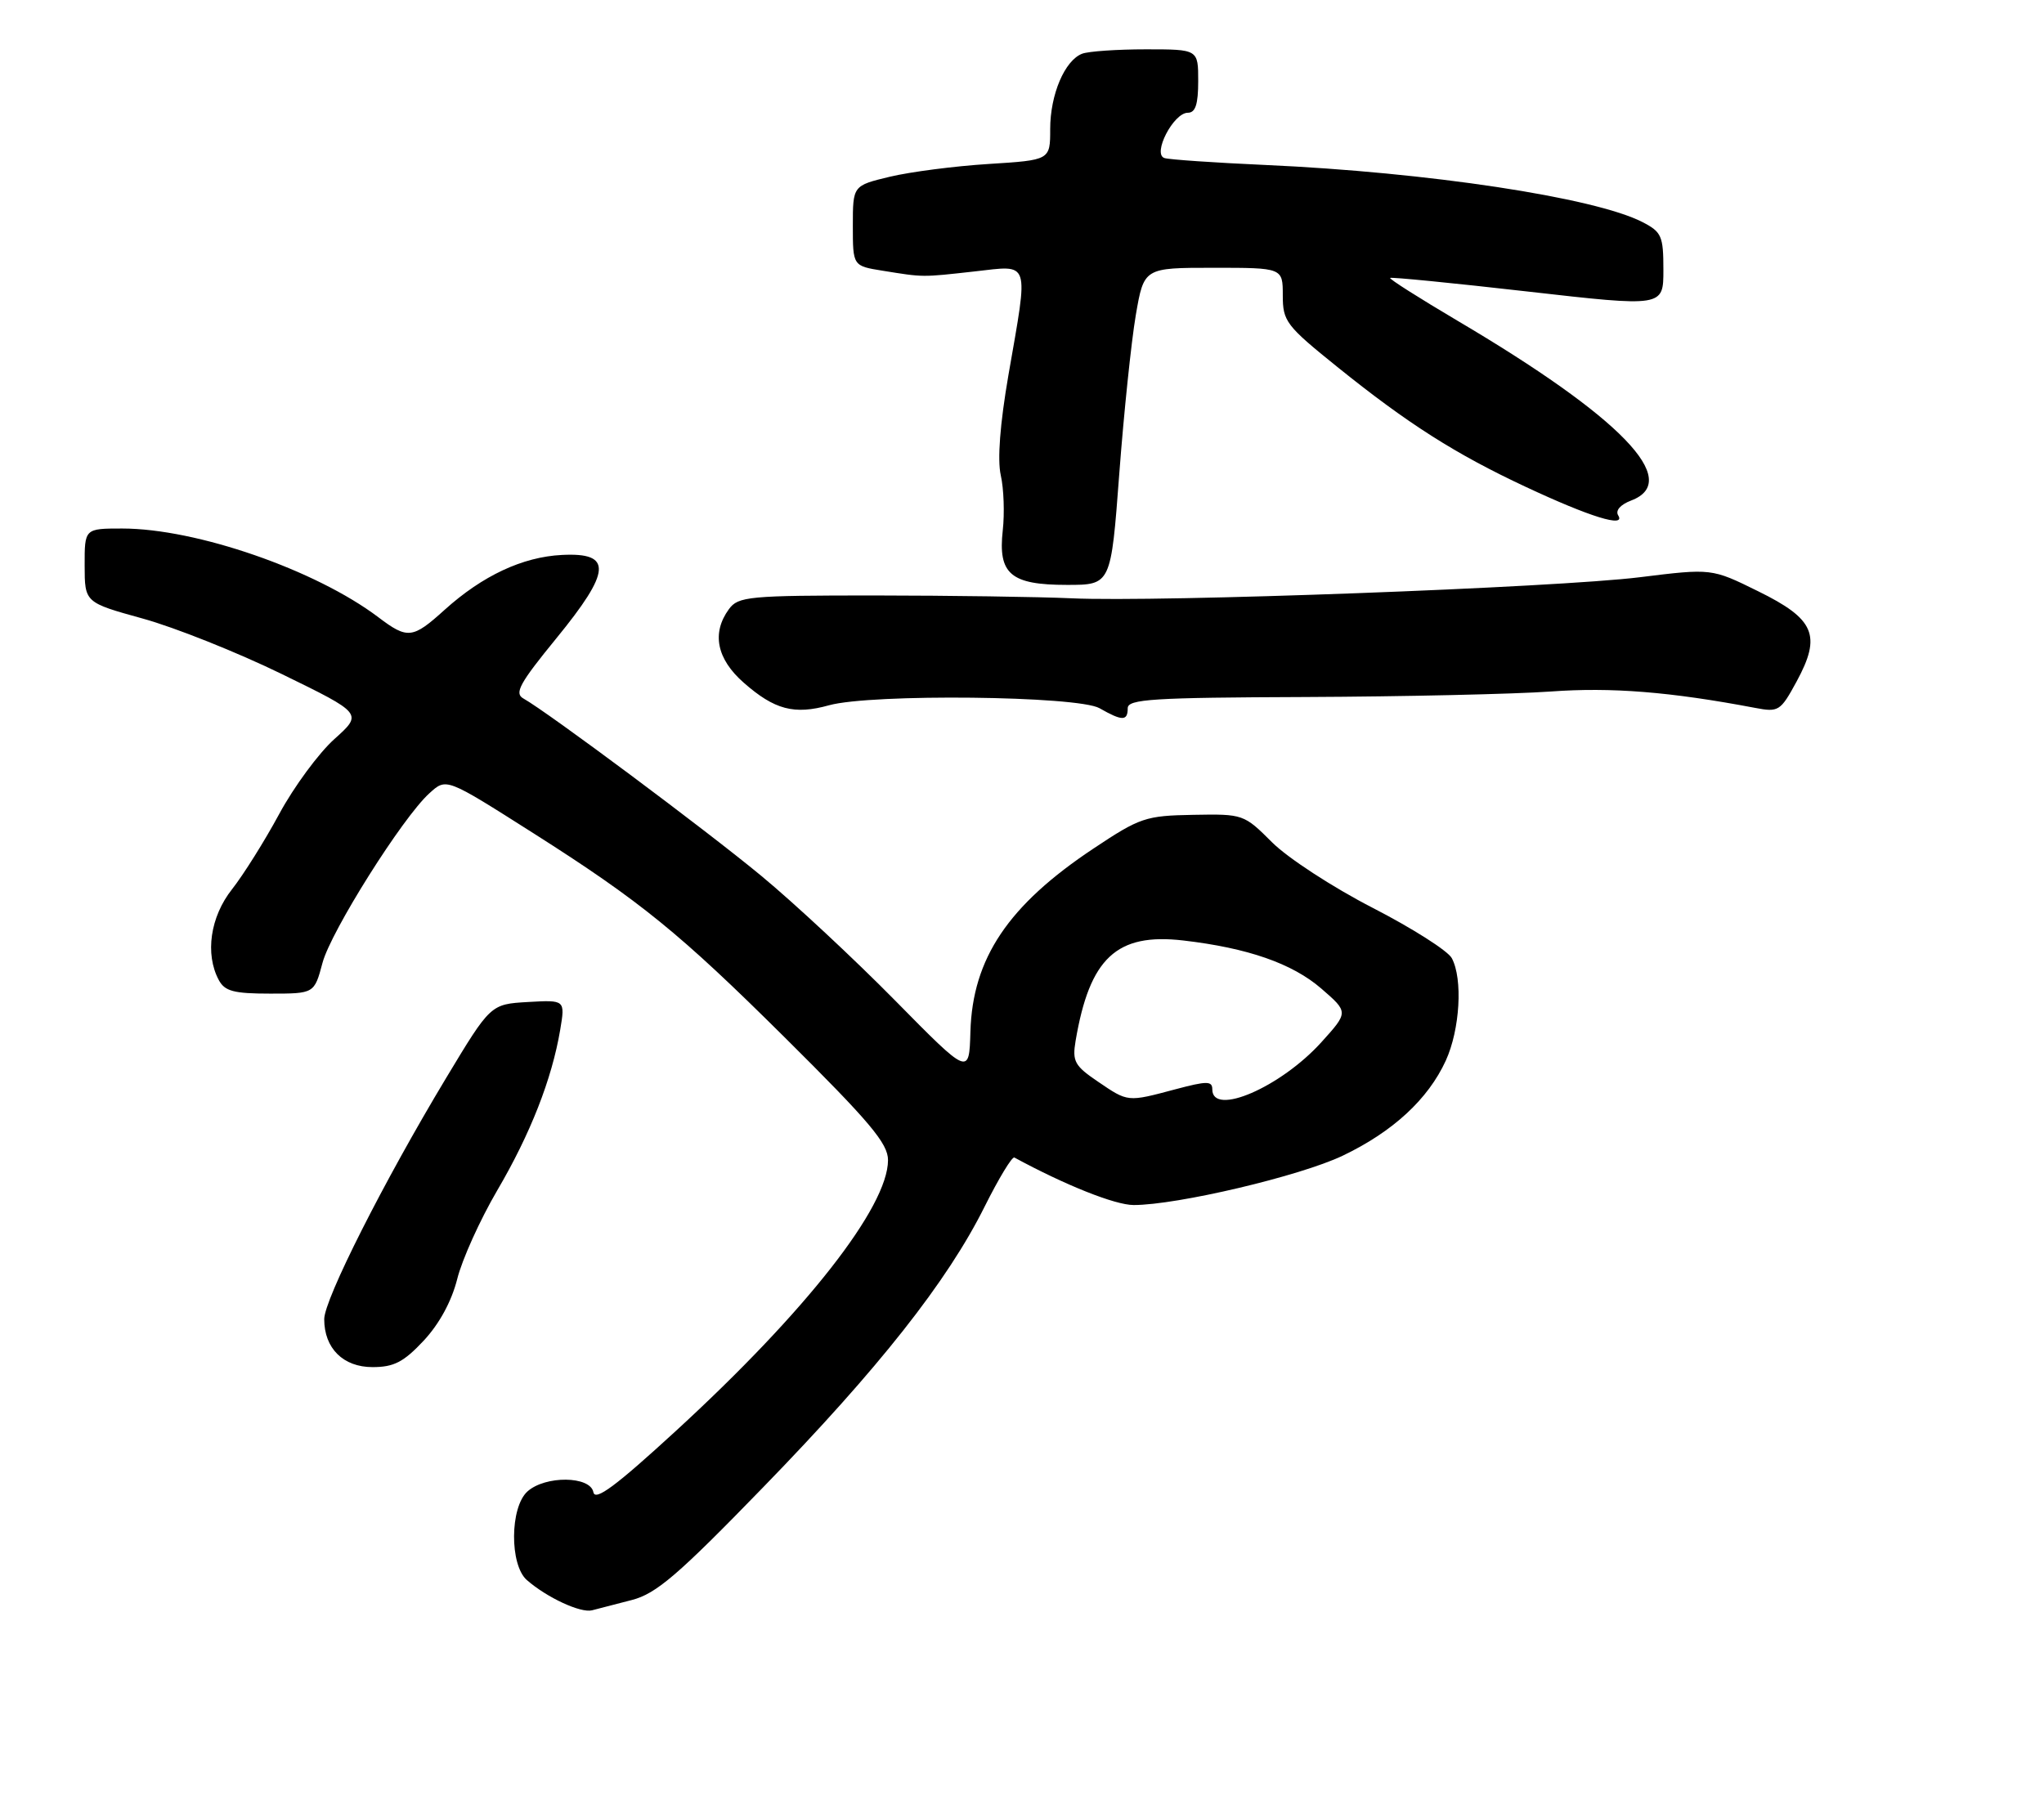 <?xml version="1.0" encoding="UTF-8" standalone="no"?>
<!DOCTYPE svg PUBLIC "-//W3C//DTD SVG 1.1//EN" "http://www.w3.org/Graphics/SVG/1.1/DTD/svg11.dtd" >
<svg xmlns="http://www.w3.org/2000/svg" xmlns:xlink="http://www.w3.org/1999/xlink" version="1.1" viewBox="0 0 290 258">
 <g >
 <path fill="currentColor"
d=" M 89.64 227.05 C 93.10 226.16 96.18 223.52 108.25 211.08 C 124.66 194.20 134.42 181.83 139.70 171.22 C 141.70 167.22 143.59 164.09 143.92 164.26 C 151.14 168.18 158.21 171.00 160.84 171.00 C 167.03 171.00 184.45 166.89 190.50 164.00 C 197.63 160.59 202.62 155.98 205.13 150.50 C 207.14 146.09 207.56 138.92 205.98 135.97 C 205.43 134.93 200.36 131.71 194.74 128.82 C 189.10 125.92 182.70 121.75 180.48 119.53 C 176.49 115.54 176.38 115.50 169.29 115.63 C 162.54 115.75 161.74 116.02 155.16 120.40 C 143.05 128.45 137.98 135.99 137.68 146.42 C 137.50 152.64 137.50 152.64 127.00 141.98 C 121.22 136.11 112.67 128.14 108.00 124.28 C 100.03 117.69 77.76 101.09 74.26 99.12 C 72.94 98.39 73.71 96.97 78.91 90.61 C 86.75 81.02 86.93 78.38 79.72 78.75 C 74.13 79.03 68.45 81.70 63.08 86.54 C 58.54 90.65 57.83 90.73 53.68 87.59 C 44.79 80.87 27.85 75.00 17.34 75.00 C 12.00 75.00 12.00 75.00 12.01 80.25 C 12.02 85.50 12.02 85.50 20.26 87.78 C 24.79 89.03 33.67 92.57 39.98 95.65 C 51.47 101.26 51.47 101.26 47.44 104.88 C 45.22 106.87 41.70 111.65 39.62 115.50 C 37.54 119.35 34.52 124.16 32.92 126.19 C 29.83 130.10 29.06 135.37 31.04 139.07 C 31.89 140.66 33.16 141.00 38.33 141.00 C 44.59 141.00 44.59 141.00 45.76 136.62 C 46.96 132.14 57.12 116.01 60.90 112.59 C 63.35 110.37 63.19 110.31 75.73 118.27 C 90.86 127.89 96.41 132.40 111.25 147.13 C 123.44 159.23 126.00 162.27 125.99 164.64 C 125.97 171.28 114.37 186.09 95.91 203.04 C 87.36 210.89 84.44 213.06 84.19 211.75 C 83.74 209.43 77.35 209.37 74.83 211.65 C 72.34 213.90 72.29 222.07 74.75 224.22 C 77.60 226.71 82.39 228.93 84.00 228.51 C 84.83 228.30 87.36 227.64 89.64 227.05 Z  M 60.11 190.25 C 62.33 187.87 64.07 184.67 64.87 181.50 C 65.55 178.75 68.11 173.09 70.55 168.92 C 75.26 160.89 78.30 153.13 79.48 146.14 C 80.19 141.89 80.19 141.89 74.90 142.19 C 69.60 142.50 69.60 142.50 63.28 153.00 C 54.45 167.67 46.00 184.40 46.00 187.20 C 46.00 191.33 48.69 194.00 52.85 194.00 C 55.89 194.00 57.26 193.29 60.11 190.25 Z  M 160.00 100.50 C 160.00 99.21 163.51 98.99 185.25 98.91 C 199.14 98.85 214.78 98.50 220.00 98.13 C 228.62 97.50 236.98 98.17 249.00 100.45 C 252.35 101.09 252.61 100.92 254.90 96.71 C 258.46 90.15 257.48 87.85 249.42 83.89 C 242.85 80.65 242.85 80.65 232.67 81.91 C 220.77 83.39 164.35 85.48 152.00 84.90 C 147.32 84.69 134.80 84.51 124.17 84.50 C 106.18 84.50 104.74 84.64 103.42 86.44 C 100.94 89.83 101.68 93.51 105.52 96.88 C 109.89 100.72 112.68 101.46 117.63 100.08 C 123.62 98.42 152.92 98.74 156.00 100.50 C 159.22 102.34 160.00 102.34 160.00 100.50 Z  M 158.80 67.25 C 159.45 58.59 160.51 48.46 161.14 44.75 C 162.30 38.00 162.30 38.00 172.15 38.00 C 182.00 38.00 182.00 38.00 182.00 41.92 C 182.00 45.60 182.46 46.21 189.75 52.08 C 199.73 60.12 206.47 64.41 216.45 69.08 C 225.59 73.36 230.70 74.94 229.59 73.14 C 229.16 72.45 229.89 71.61 231.44 71.02 C 238.73 68.25 230.00 59.22 206.73 45.48 C 201.36 42.30 197.08 39.59 197.23 39.44 C 197.38 39.30 206.16 40.16 216.75 41.37 C 236.00 43.56 236.00 43.56 236.00 38.30 C 236.00 33.49 235.75 32.92 233.04 31.52 C 226.28 28.03 202.58 24.44 179.50 23.41 C 172.35 23.09 165.92 22.65 165.22 22.43 C 163.45 21.89 166.48 16.00 168.53 16.00 C 169.61 16.00 170.00 14.80 170.00 11.50 C 170.00 7.00 170.00 7.00 162.58 7.00 C 158.50 7.00 154.44 7.28 153.54 7.62 C 151.06 8.57 149.00 13.42 149.00 18.31 C 149.00 22.72 149.00 22.72 140.25 23.27 C 135.44 23.57 129.14 24.39 126.25 25.08 C 121.00 26.34 121.00 26.34 121.00 32.04 C 121.00 37.74 121.00 37.74 125.25 38.42 C 131.10 39.36 130.71 39.36 138.25 38.52 C 146.26 37.63 145.95 36.67 143.07 53.25 C 141.88 60.17 141.49 65.23 141.99 67.45 C 142.42 69.35 142.54 72.86 142.27 75.27 C 141.58 81.46 143.39 83.00 151.38 83.00 C 157.62 83.00 157.62 83.00 158.80 67.25 Z  M 155.76 153.48 C 152.47 151.25 152.12 150.61 152.60 147.73 C 154.59 135.94 158.42 132.36 167.89 133.46 C 177.02 134.52 183.35 136.72 187.46 140.28 C 191.33 143.63 191.33 143.63 187.48 147.89 C 181.71 154.28 172.00 158.48 172.00 154.59 C 172.00 153.38 171.26 153.38 166.75 154.58 C 159.92 156.40 160.07 156.41 155.76 153.48 Z "/>
</g>
</svg>